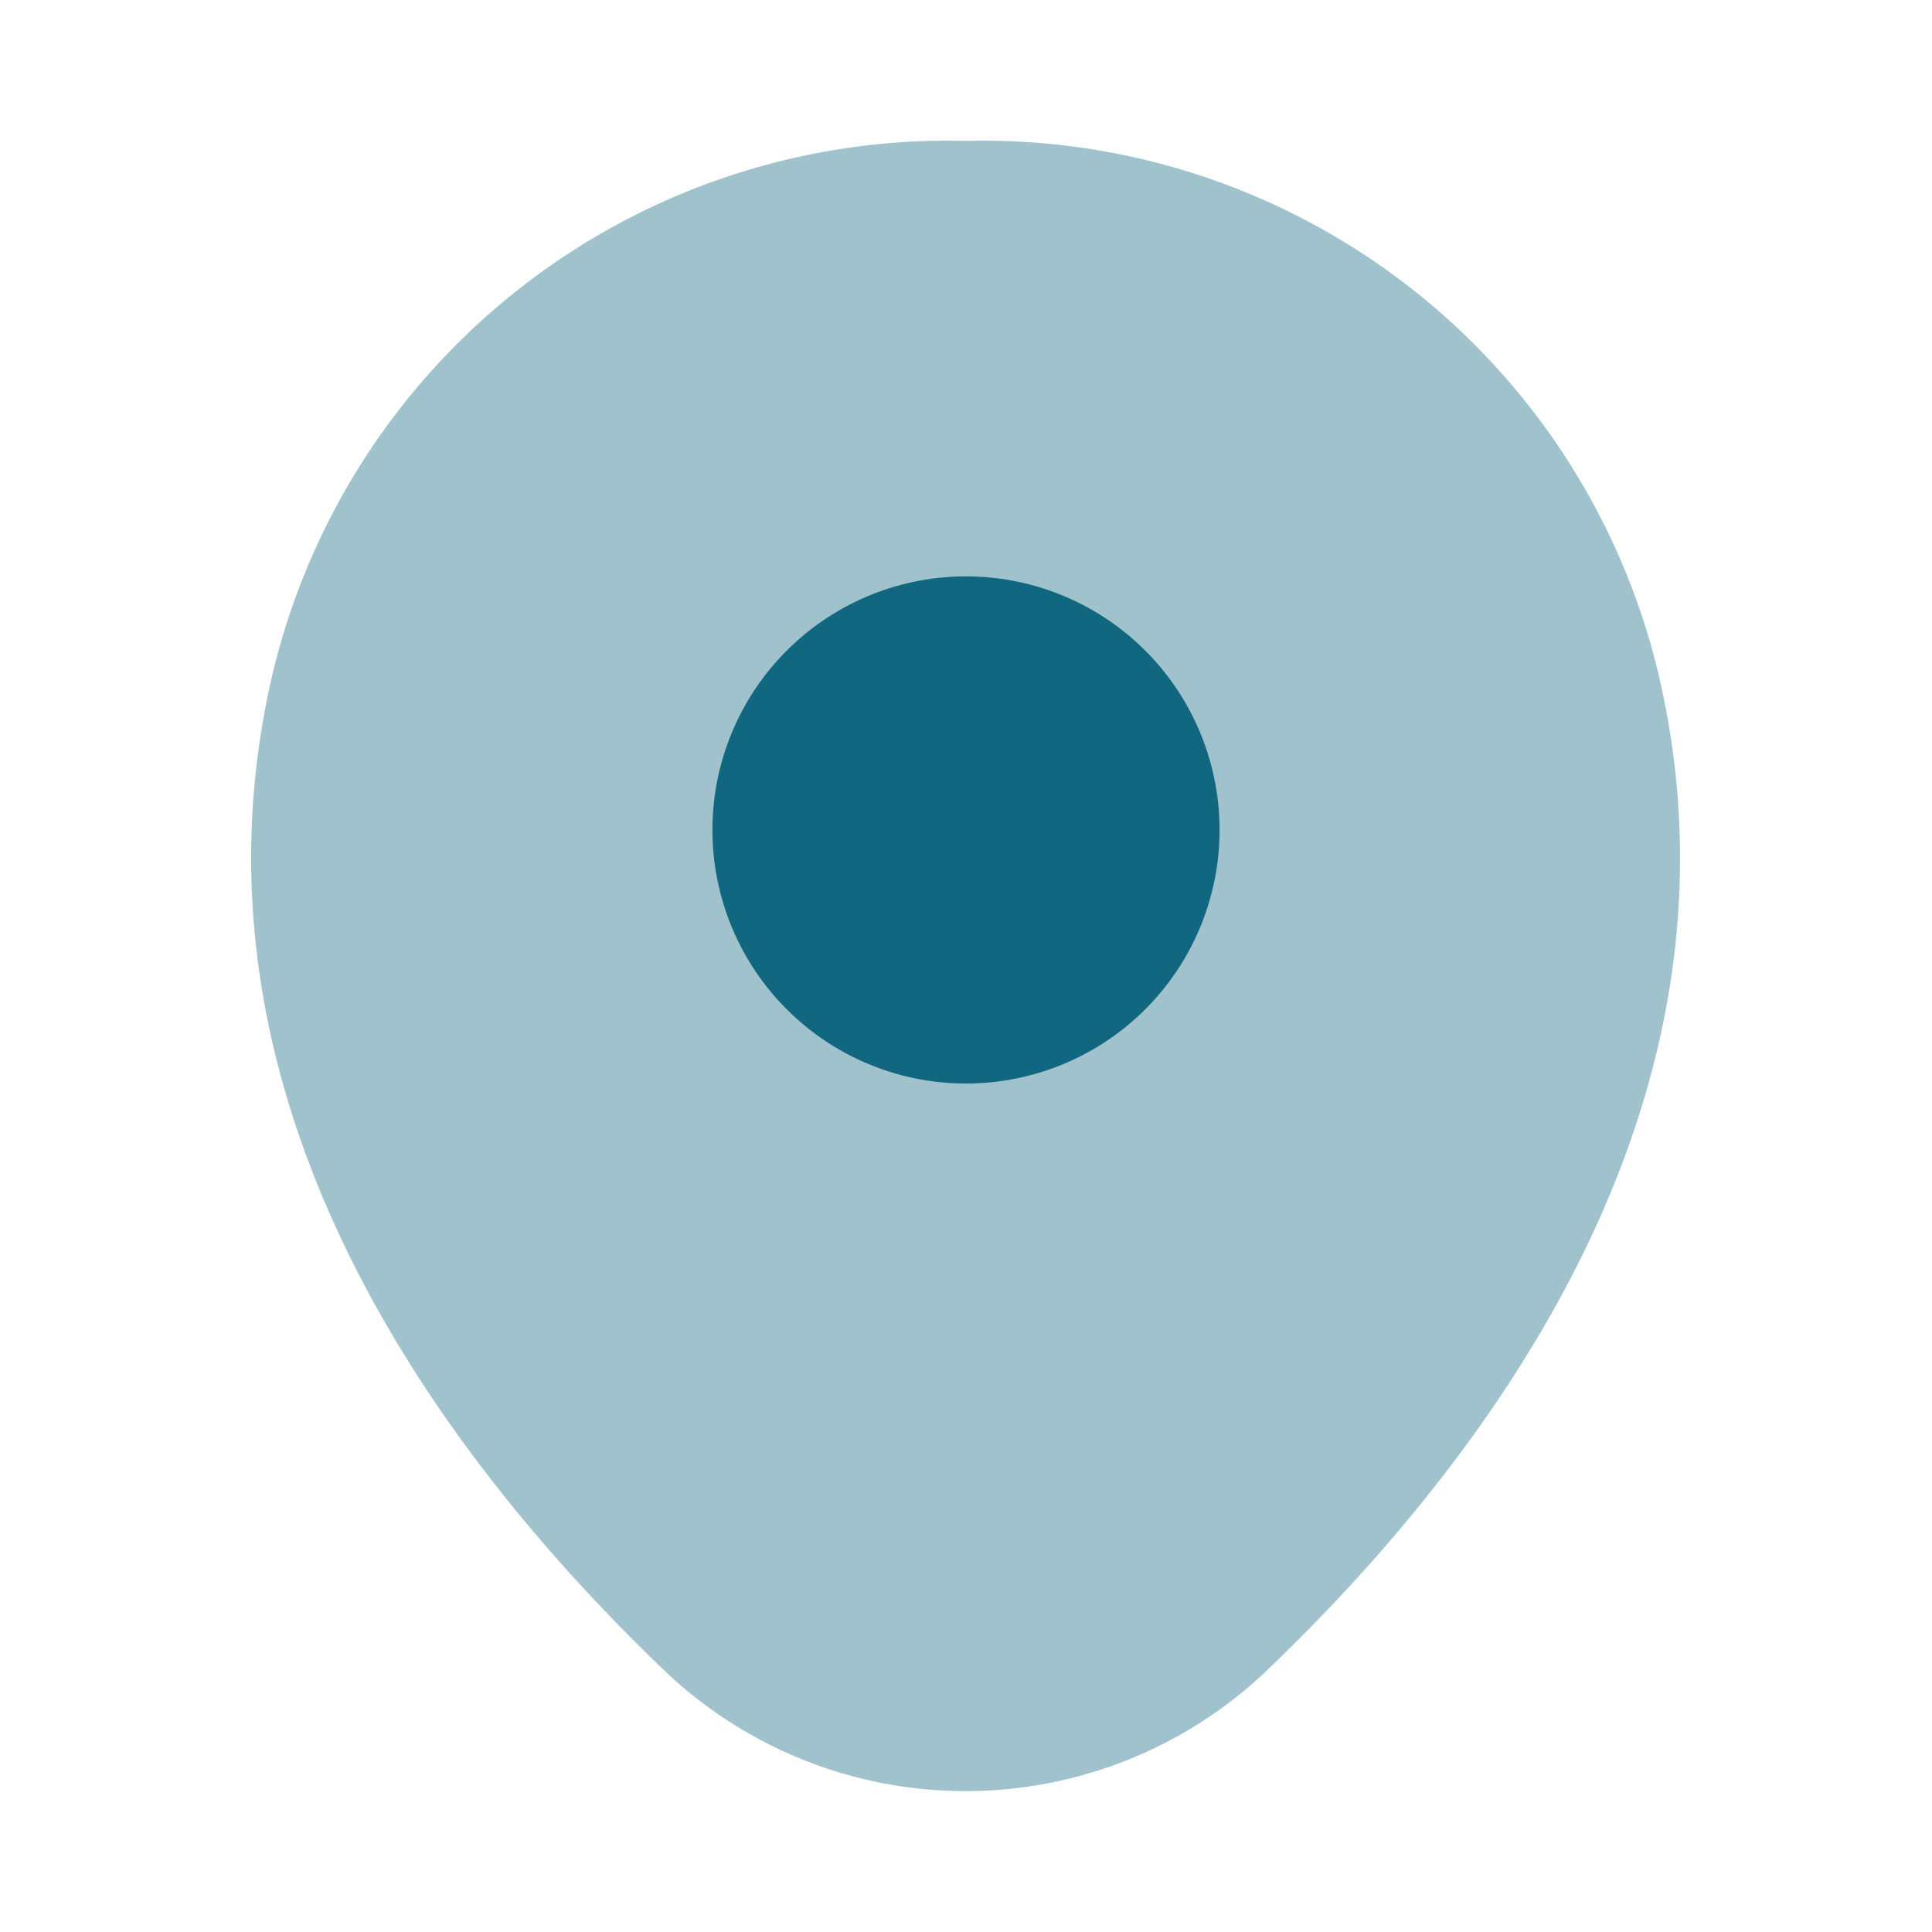 <svg data-name="vuesax/bulk/location" xmlns="http://www.w3.org/2000/svg" width="24" height="24" viewBox="0 0 24 24">
    <path d="M17.5 6.7A8.626 8.626 0 0 0 8.88 0h-.01A8.624 8.624 0 0 0 .25 6.69c-1.17 5.16 1.99 9.53 4.85 12.28a5.422 5.422 0 0 0 7.55 0c2.86-2.75 6.02-7.11 4.85-12.27z" transform="translate(3.12 1.75)" style="opacity:.4;fill:#116780"/>
    <path data-name="Vector" d="M6.3 3.15A3.15 3.15 0 1 1 3.15 0 3.15 3.15 0 0 1 6.3 3.15z" transform="translate(8.85 7.16)" style="fill:#116780"/>
</svg>
